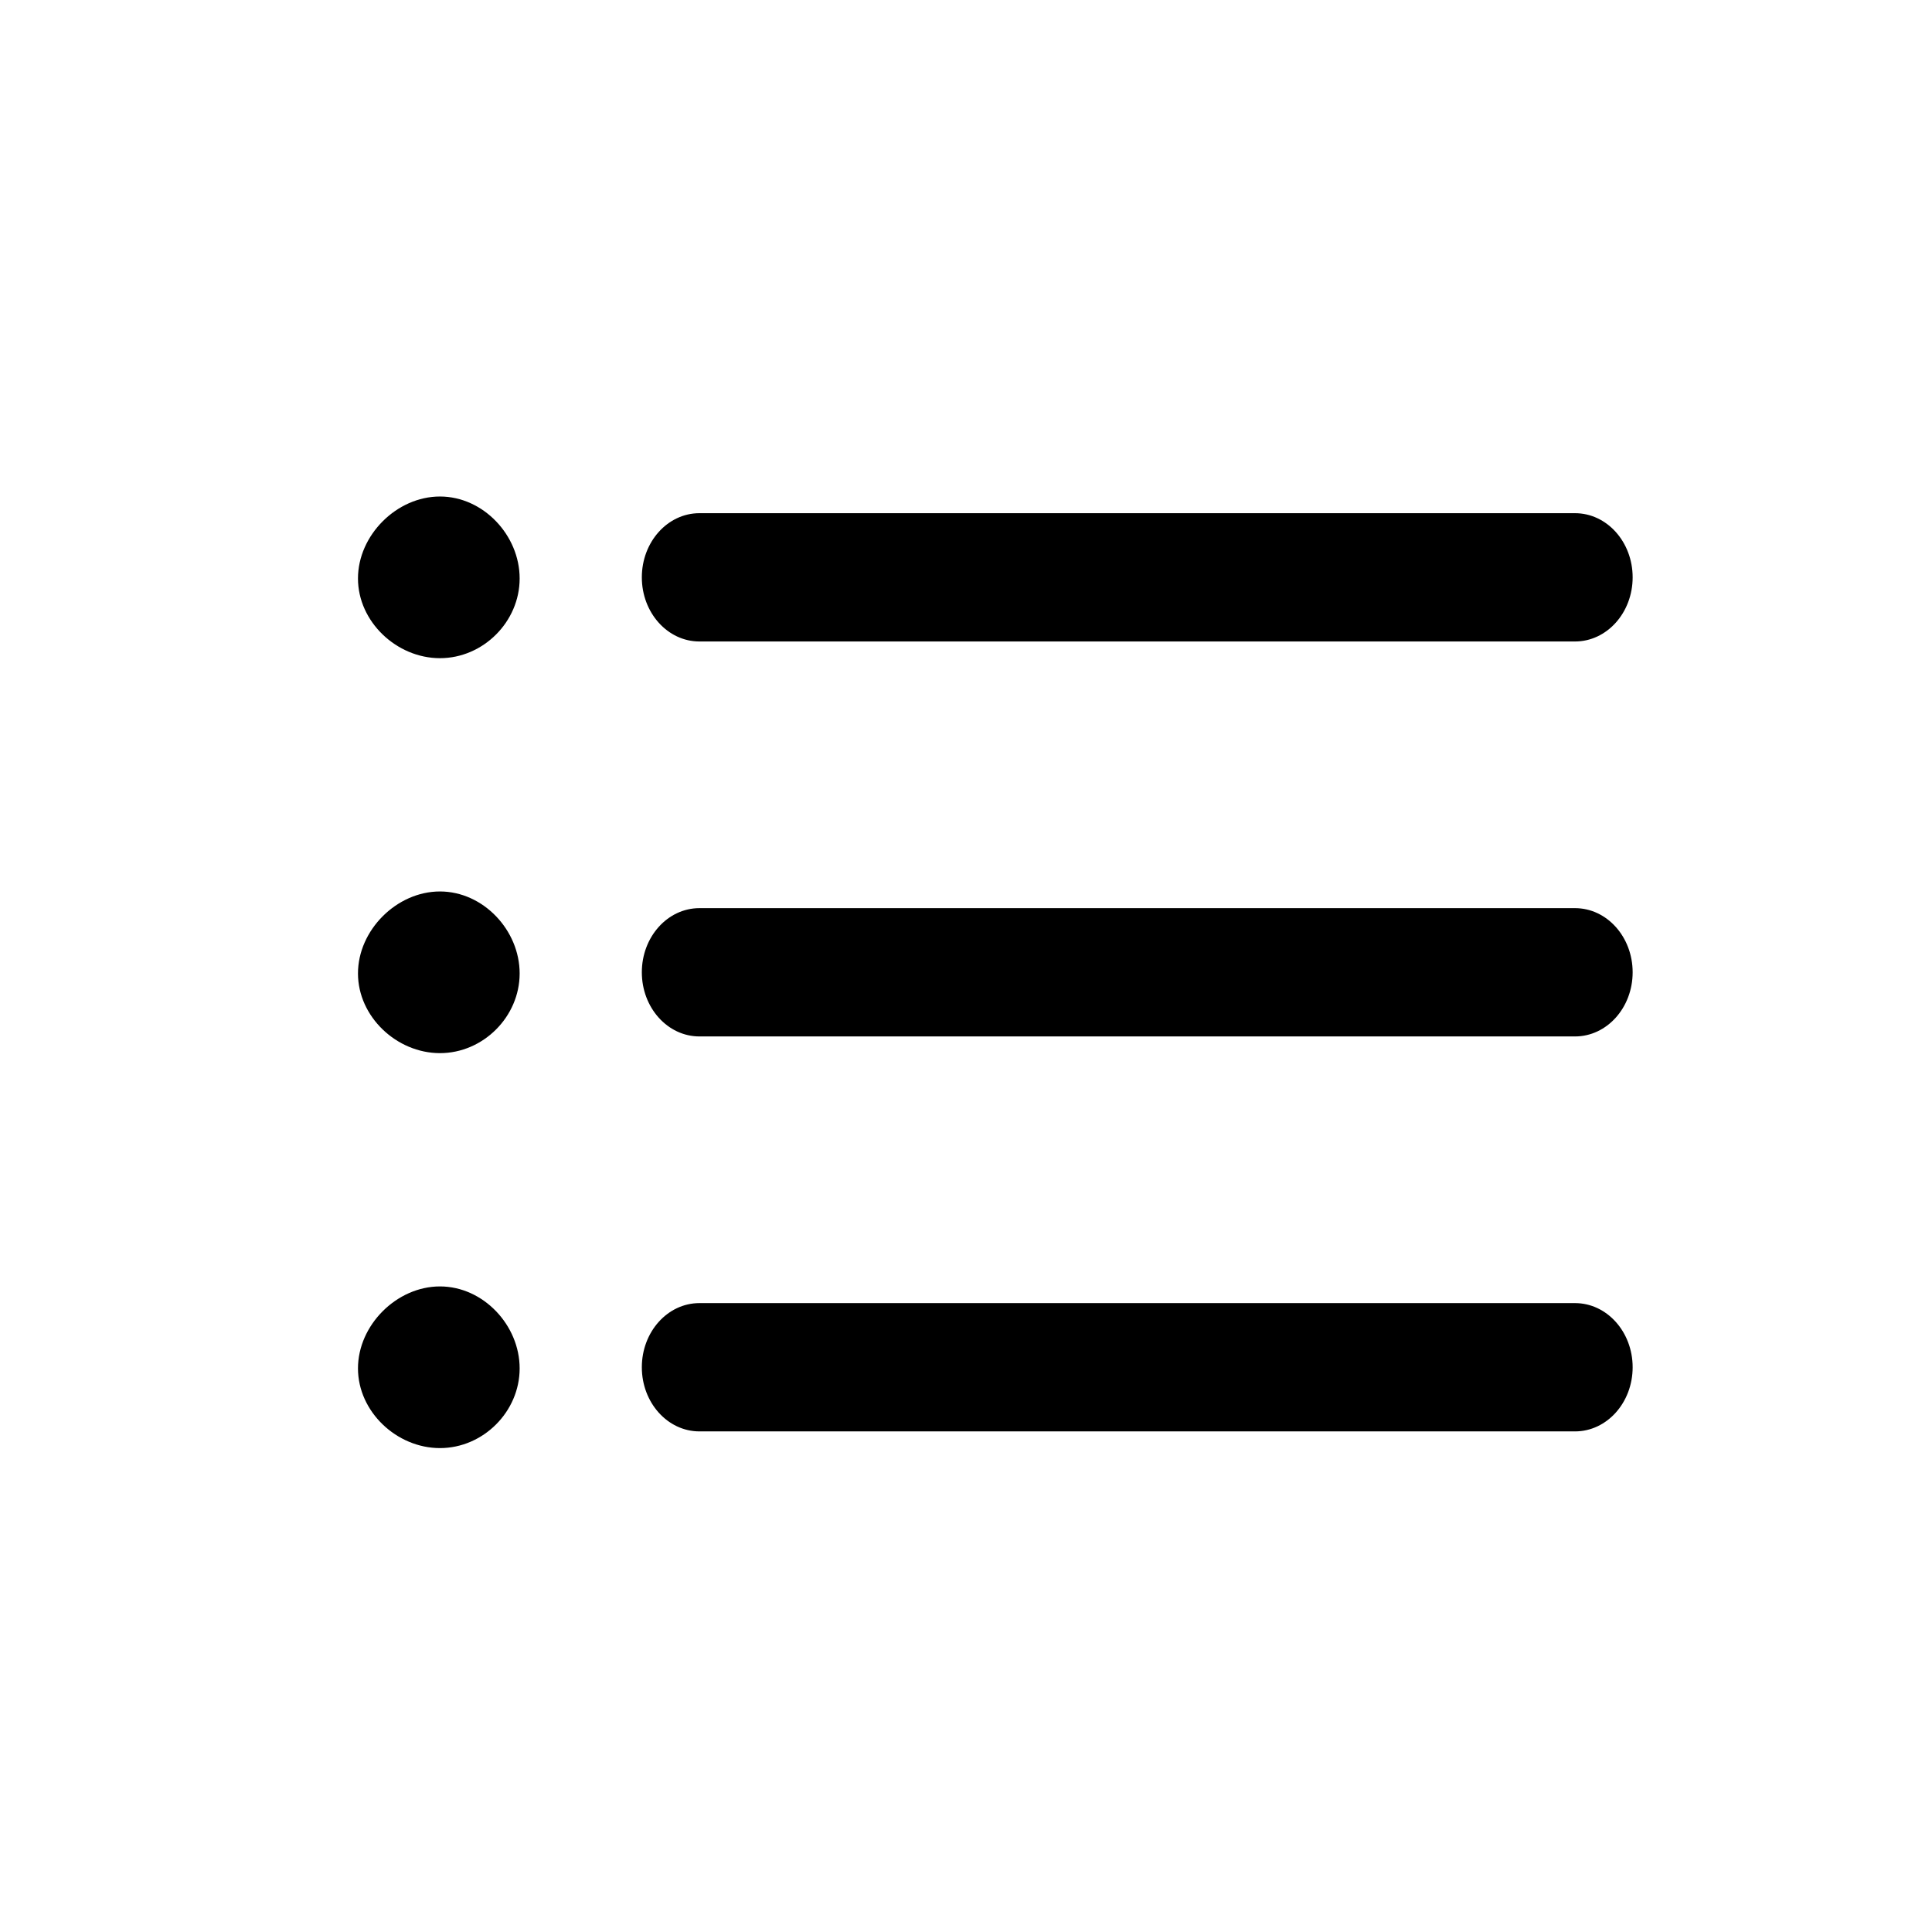 <svg t="1753574726526" class="icon" viewBox="0 0 1024 1024" version="1.1" xmlns="http://www.w3.org/2000/svg" p-id="9037"
    width="200" height="200">
    <path
        d="M233.184 263.16c-22.936 0-43.448 20.512-43.448 43.448s20.512 42.24 43.448 42.24c22.928 0 42.24-19.312 42.24-42.24s-19.312-43.448-42.24-43.448zM865.336 306c0 18.776-13.68 34-30.544 34H370.72c-16.864 0-30.536-15.224-30.536-34S353.856 272 370.72 272h464.072c16.864 0 30.544 15.224 30.544 34zM233.184 472.496c-22.936 0-43.448 20.512-43.448 43.448s20.512 42.24 43.448 42.24c22.928 0 42.24-19.312 42.24-42.24s-19.312-43.448-42.24-43.448zM865.336 515.336c0 18.776-13.68 34-30.544 34H370.72c-16.864 0-30.536-15.224-30.536-34 0-18.784 13.672-34 30.536-34h464.072c16.864 0 30.544 15.216 30.544 34z"
        p-id="9038" fill="currentColor"></path>
    <path
        d="M233.184 681.832c-22.936 0-43.448 20.512-43.448 43.448s20.512 42.24 43.448 42.24c22.928 0 42.24-19.312 42.24-42.24s-19.312-43.448-42.24-43.448zM865.336 724.672c0 18.776-13.68 34-30.544 34H370.72c-16.864 0-30.536-15.224-30.536-34 0-18.784 13.672-34 30.536-34h464.072c16.864 0 30.544 15.216 30.544 34z"
        p-id="9039" fill="currentColor"></path>
</svg>